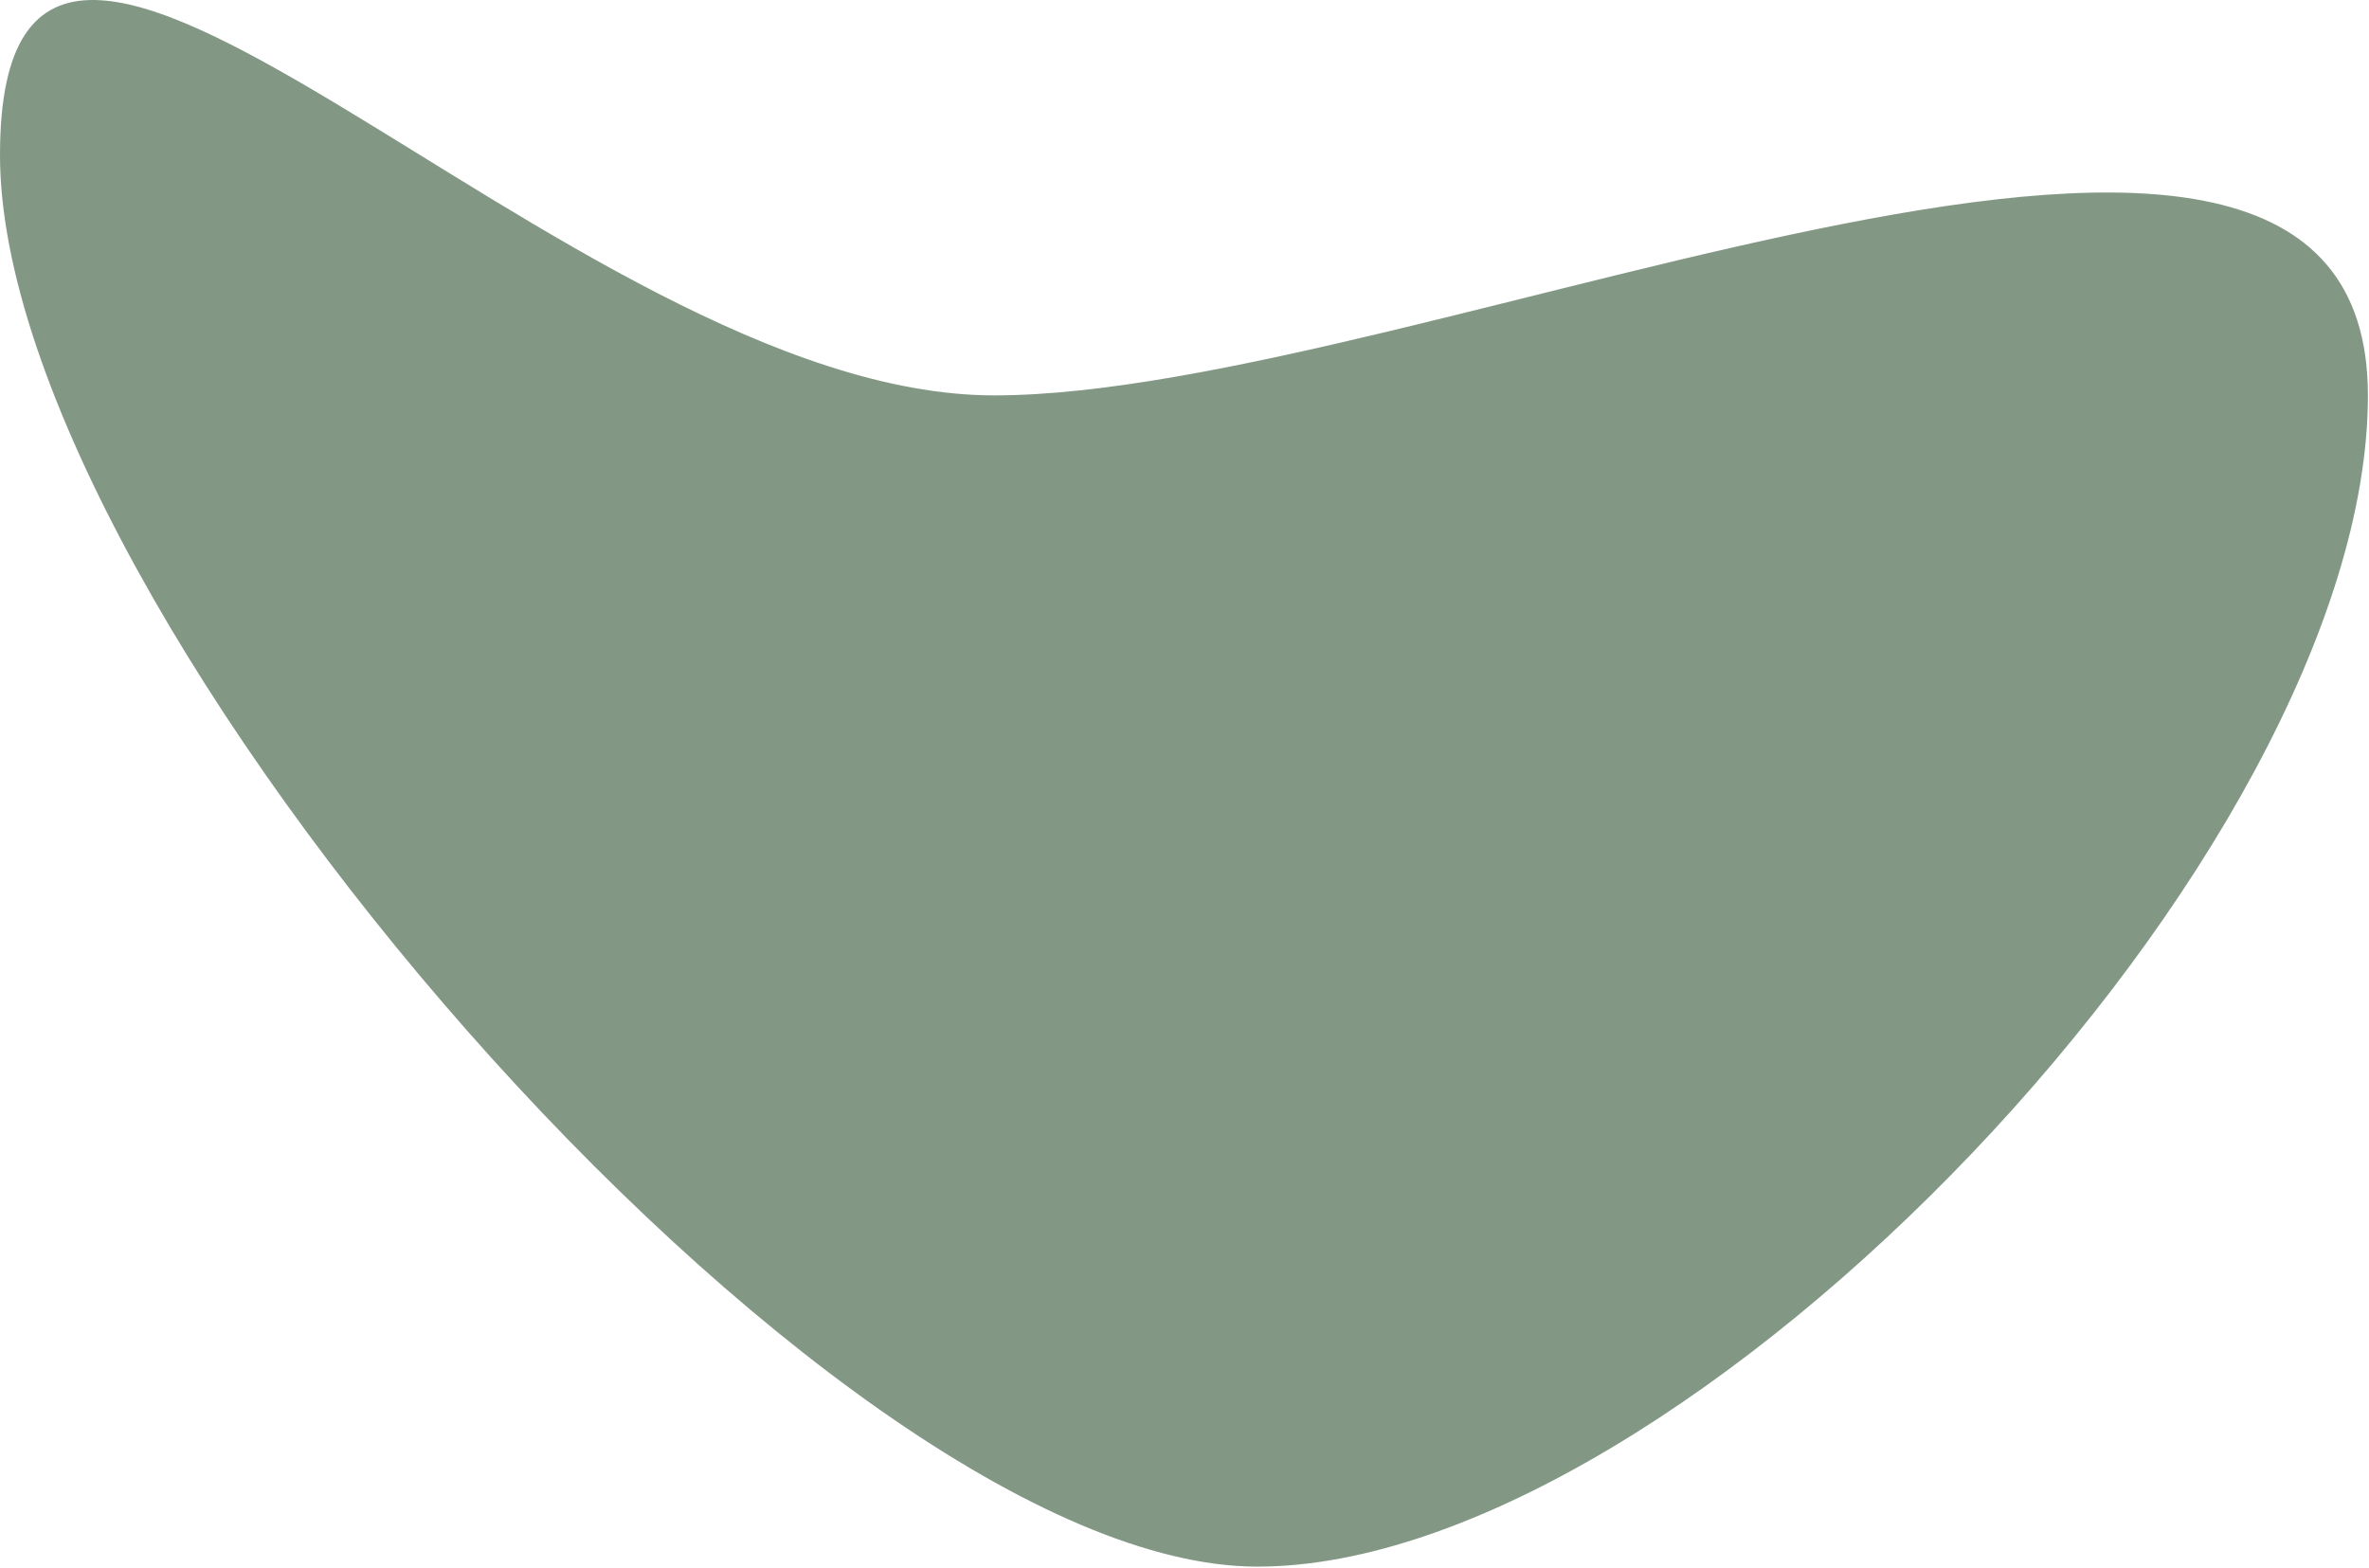 <svg width="1089" height="721" viewBox="0 0 1089 721" fill="none" xmlns="http://www.w3.org/2000/svg">
<path d="M1088.5 181.783C1088.5 391.651 774.613 720.283 578 720.283C381.387 720.283 0 281.151 0 71.283C0 -138.585 260.387 181.783 457 181.783C653.613 181.783 1088.5 -28.086 1088.5 181.783Z" fill="#829885"/>
</svg>
